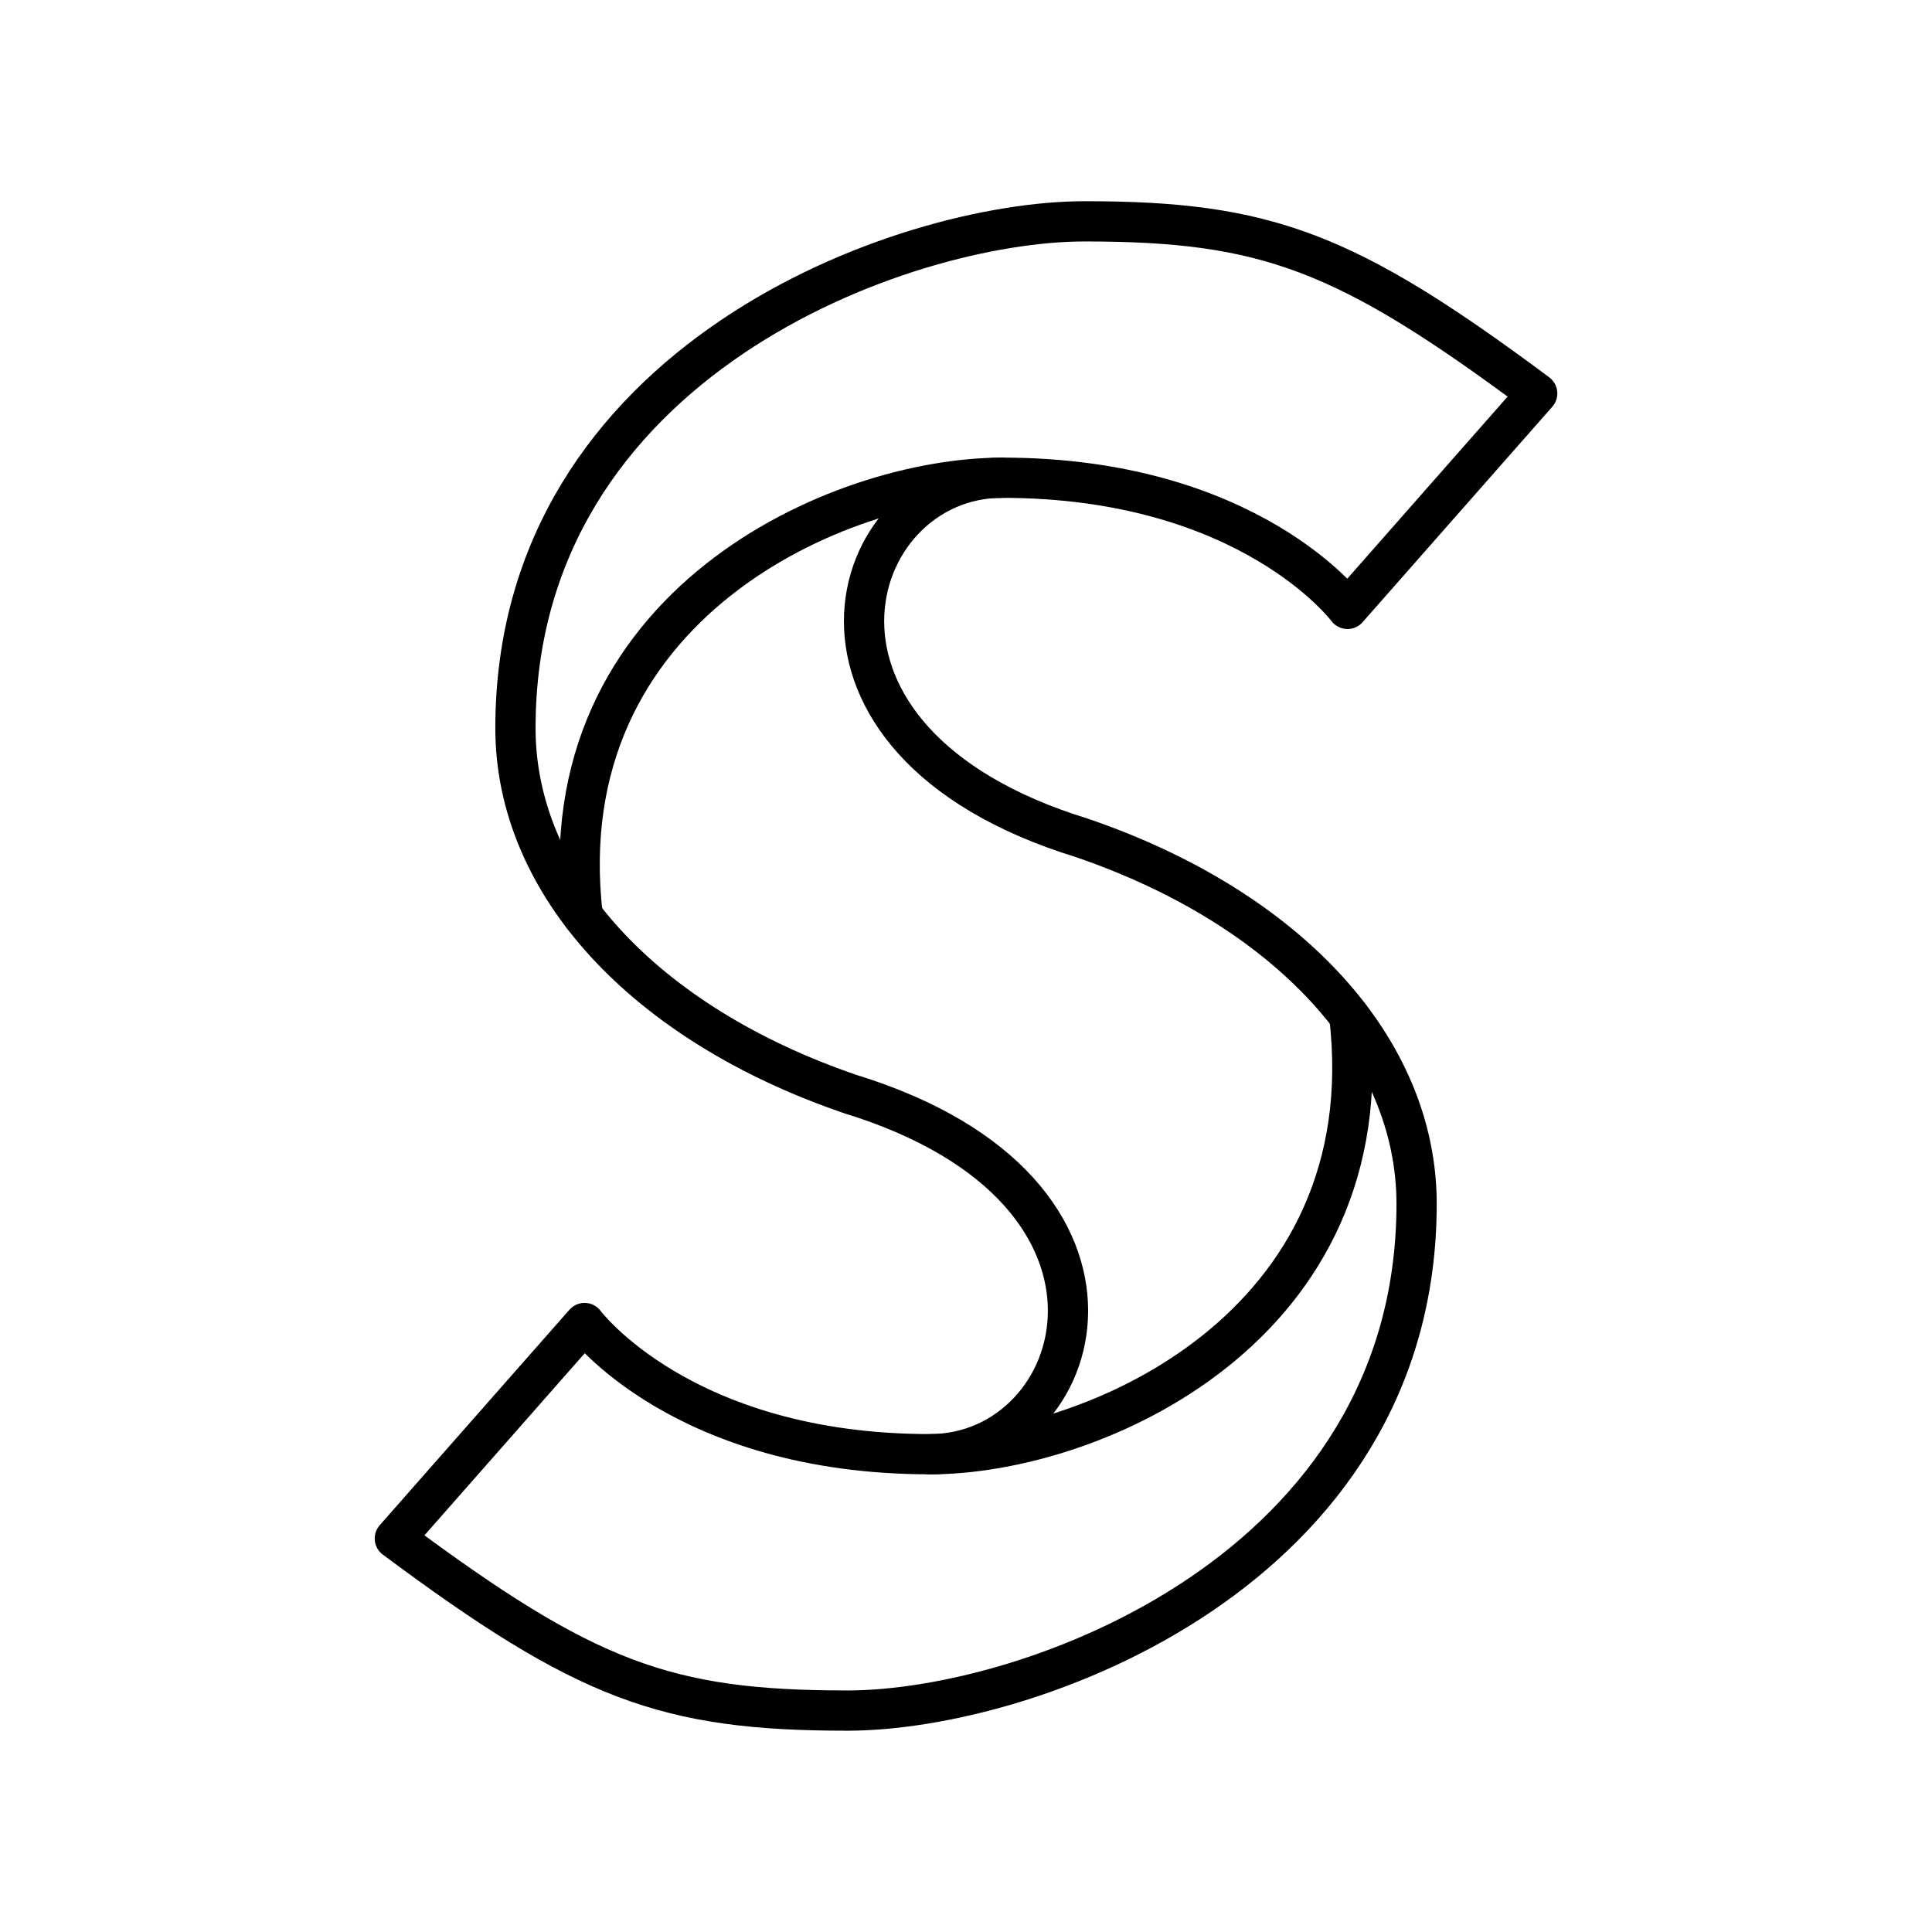 <?xml version="1.0" encoding="UTF-8"?><svg id="a" xmlns="http://www.w3.org/2000/svg" viewBox="0 0 48 48"><defs><style>.e{fill:none;stroke:#000;stroke-linecap:round;stroke-linejoin:round;}</style></defs><path class="e" d="M24.892,11.87c-4.04,0-11.312,3.158-10.415,10.884"/><path class="e" d="M21.122,27.181c7.878,2.424,5.892,8.948,1.986,8.948-6.161,0-8.585-3.259-8.585-3.259l-4.713,5.353c4.747,3.535,6.733,4.276,11.245,4.276s14.14-3.467,14.14-12.591c0-3.872-3.198-7.34-8.316-9.091-7.878-2.424-5.892-8.948-1.986-8.948,6.161,0,8.585,3.259,8.585,3.259l4.713-5.353c-4.747-3.535-6.733-4.276-11.245-4.276s-14.14,3.467-14.14,12.591c0,3.872,3.198,7.34,8.316,9.091Z"/><path class="e" d="M23.108,36.13c4.04,0,11.312-3.158,10.415-10.884"/></svg>